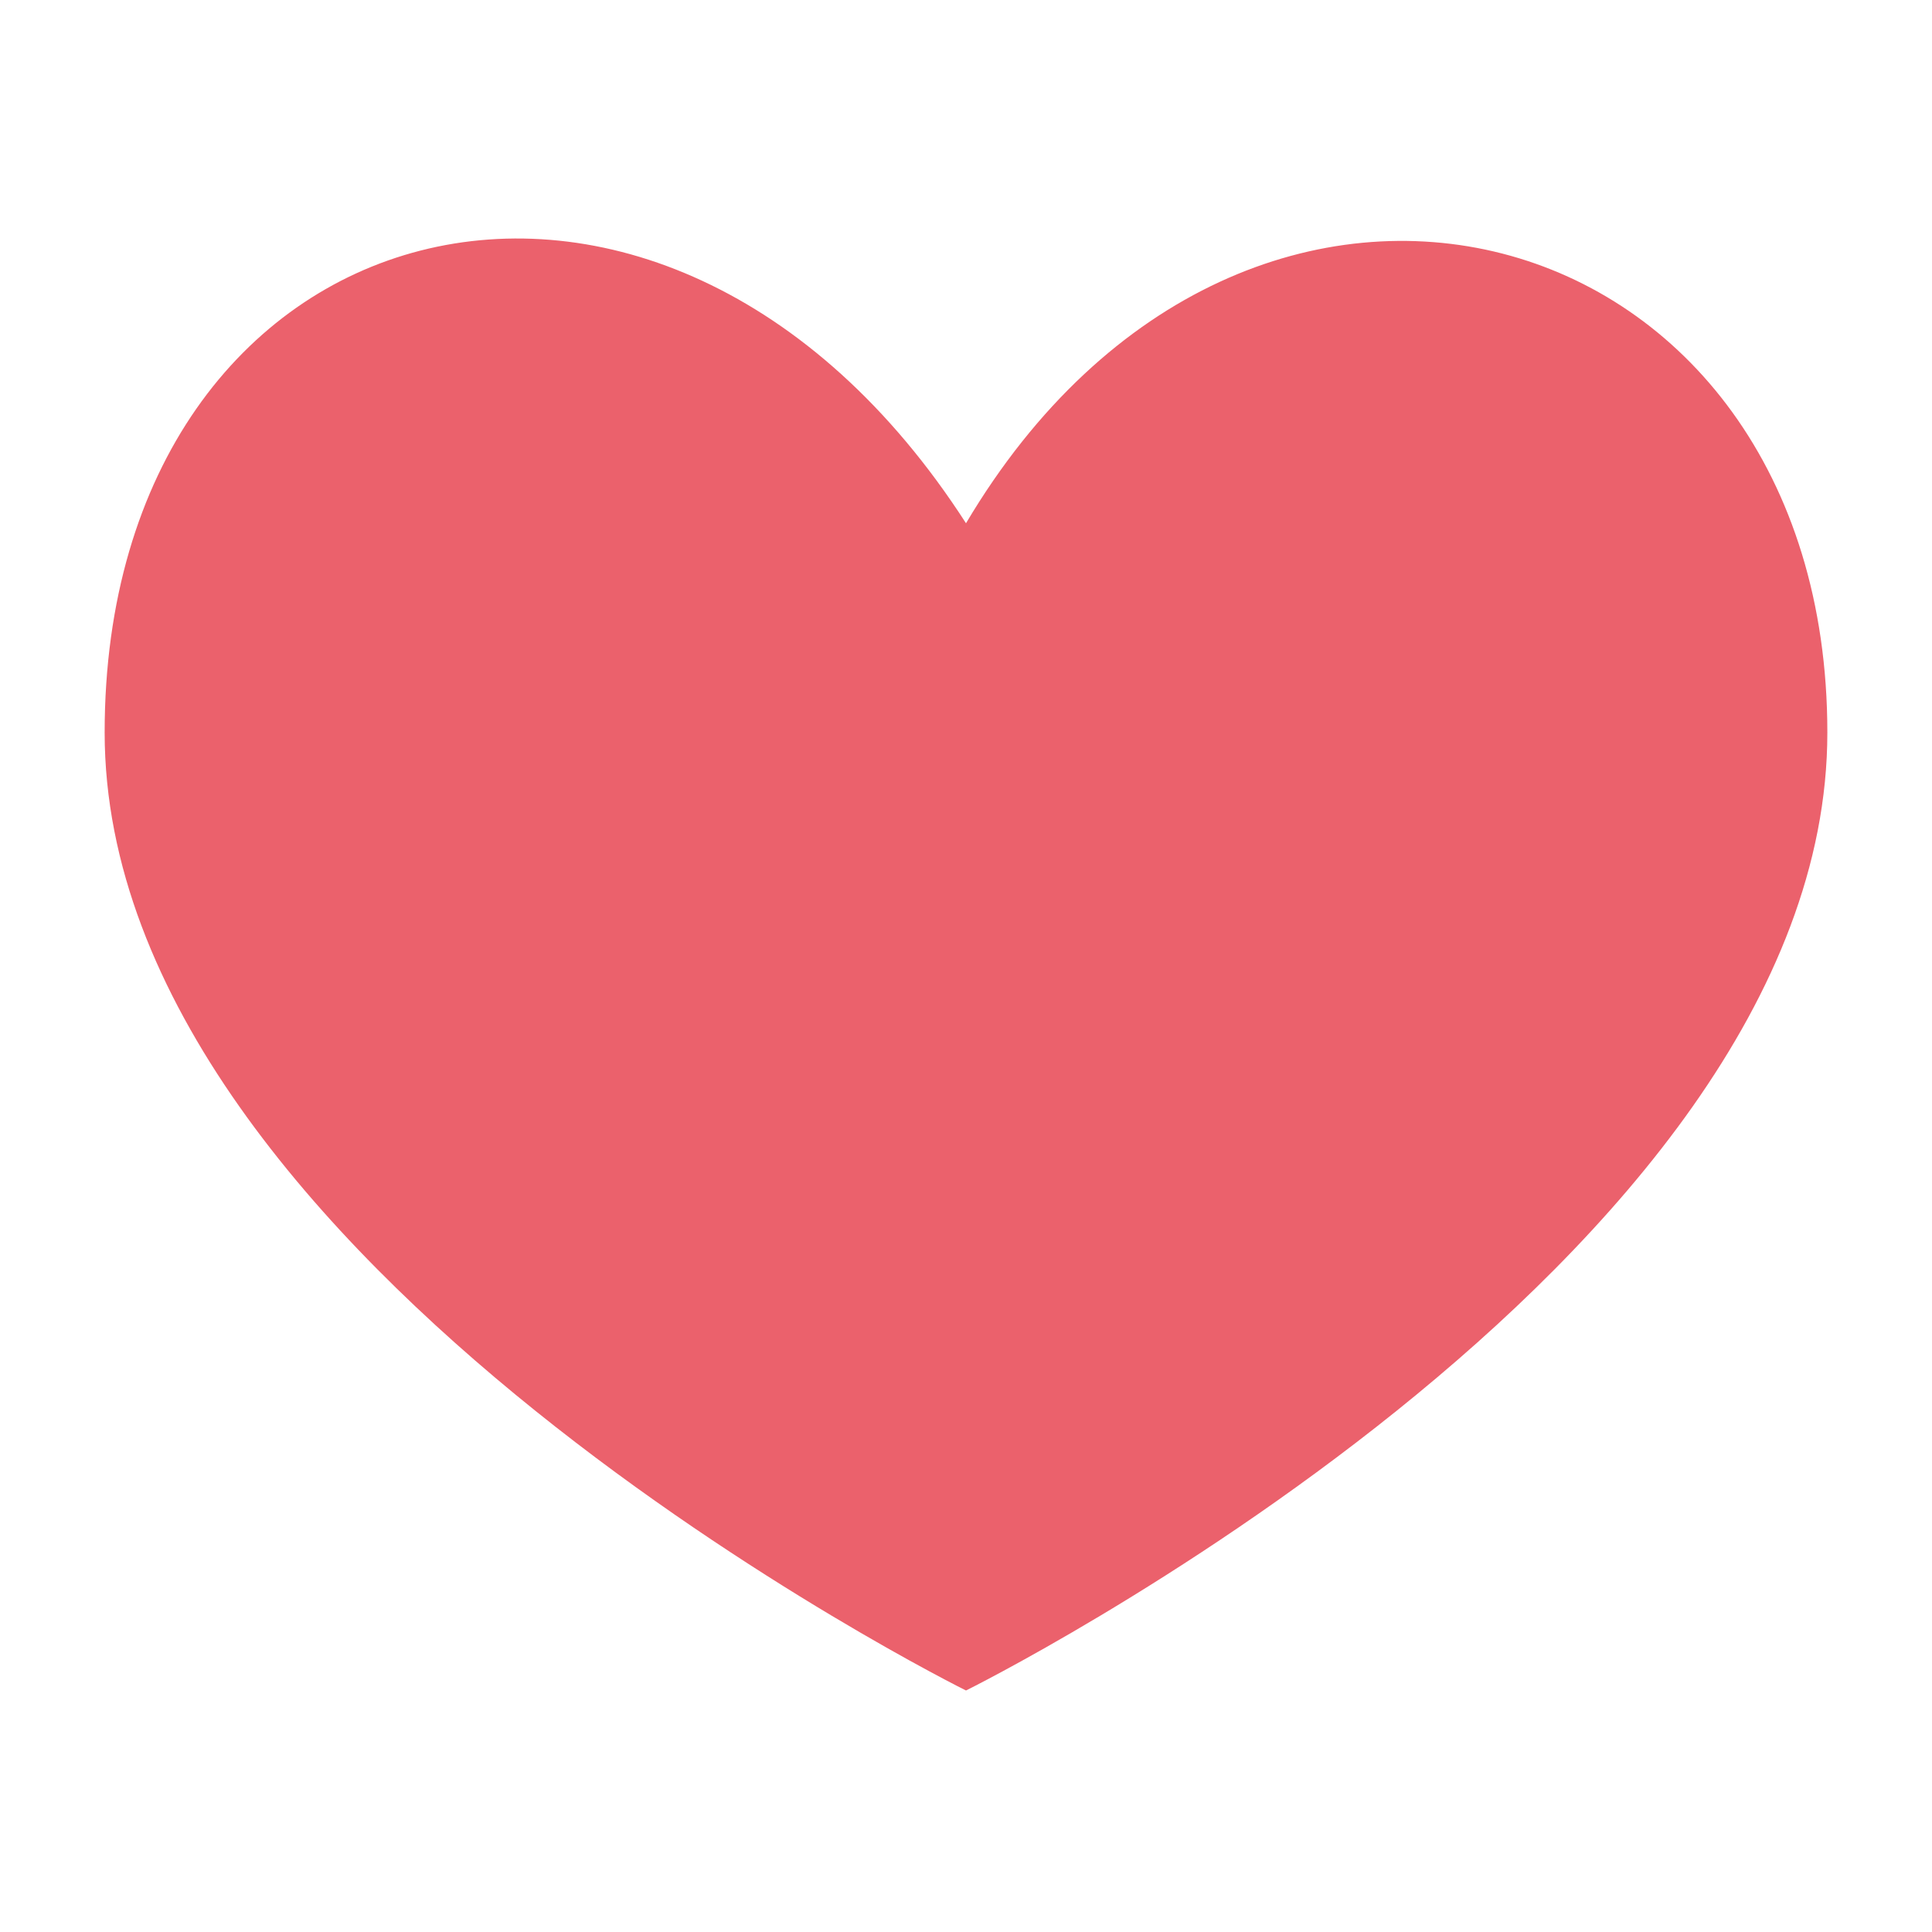<?xml version="1.0" encoding="utf-8"?>
<!-- Generator: Adobe Illustrator 24.3.0, SVG Export Plug-In . SVG Version: 6.00 Build 0)  -->
<svg version="1.1" id="heart" xmlns="http://www.w3.org/2000/svg" xmlns:xlink="http://www.w3.org/1999/xlink" x="0px" y="0px"
	 viewBox="0 0 24 24" enable-background="new 0 0 24 24" xml:space="preserve">
<path id="_x3C_heart_x3E_" fill="#EB616C" d="M22.7,9.1C22.7,15.7,12,21,12,21S1.3,15.7,1.3,9.1S8.2,0.6,12,6.5
	C15.5,0.6,22.7,2.6,22.7,9.1z"/>
</svg>
